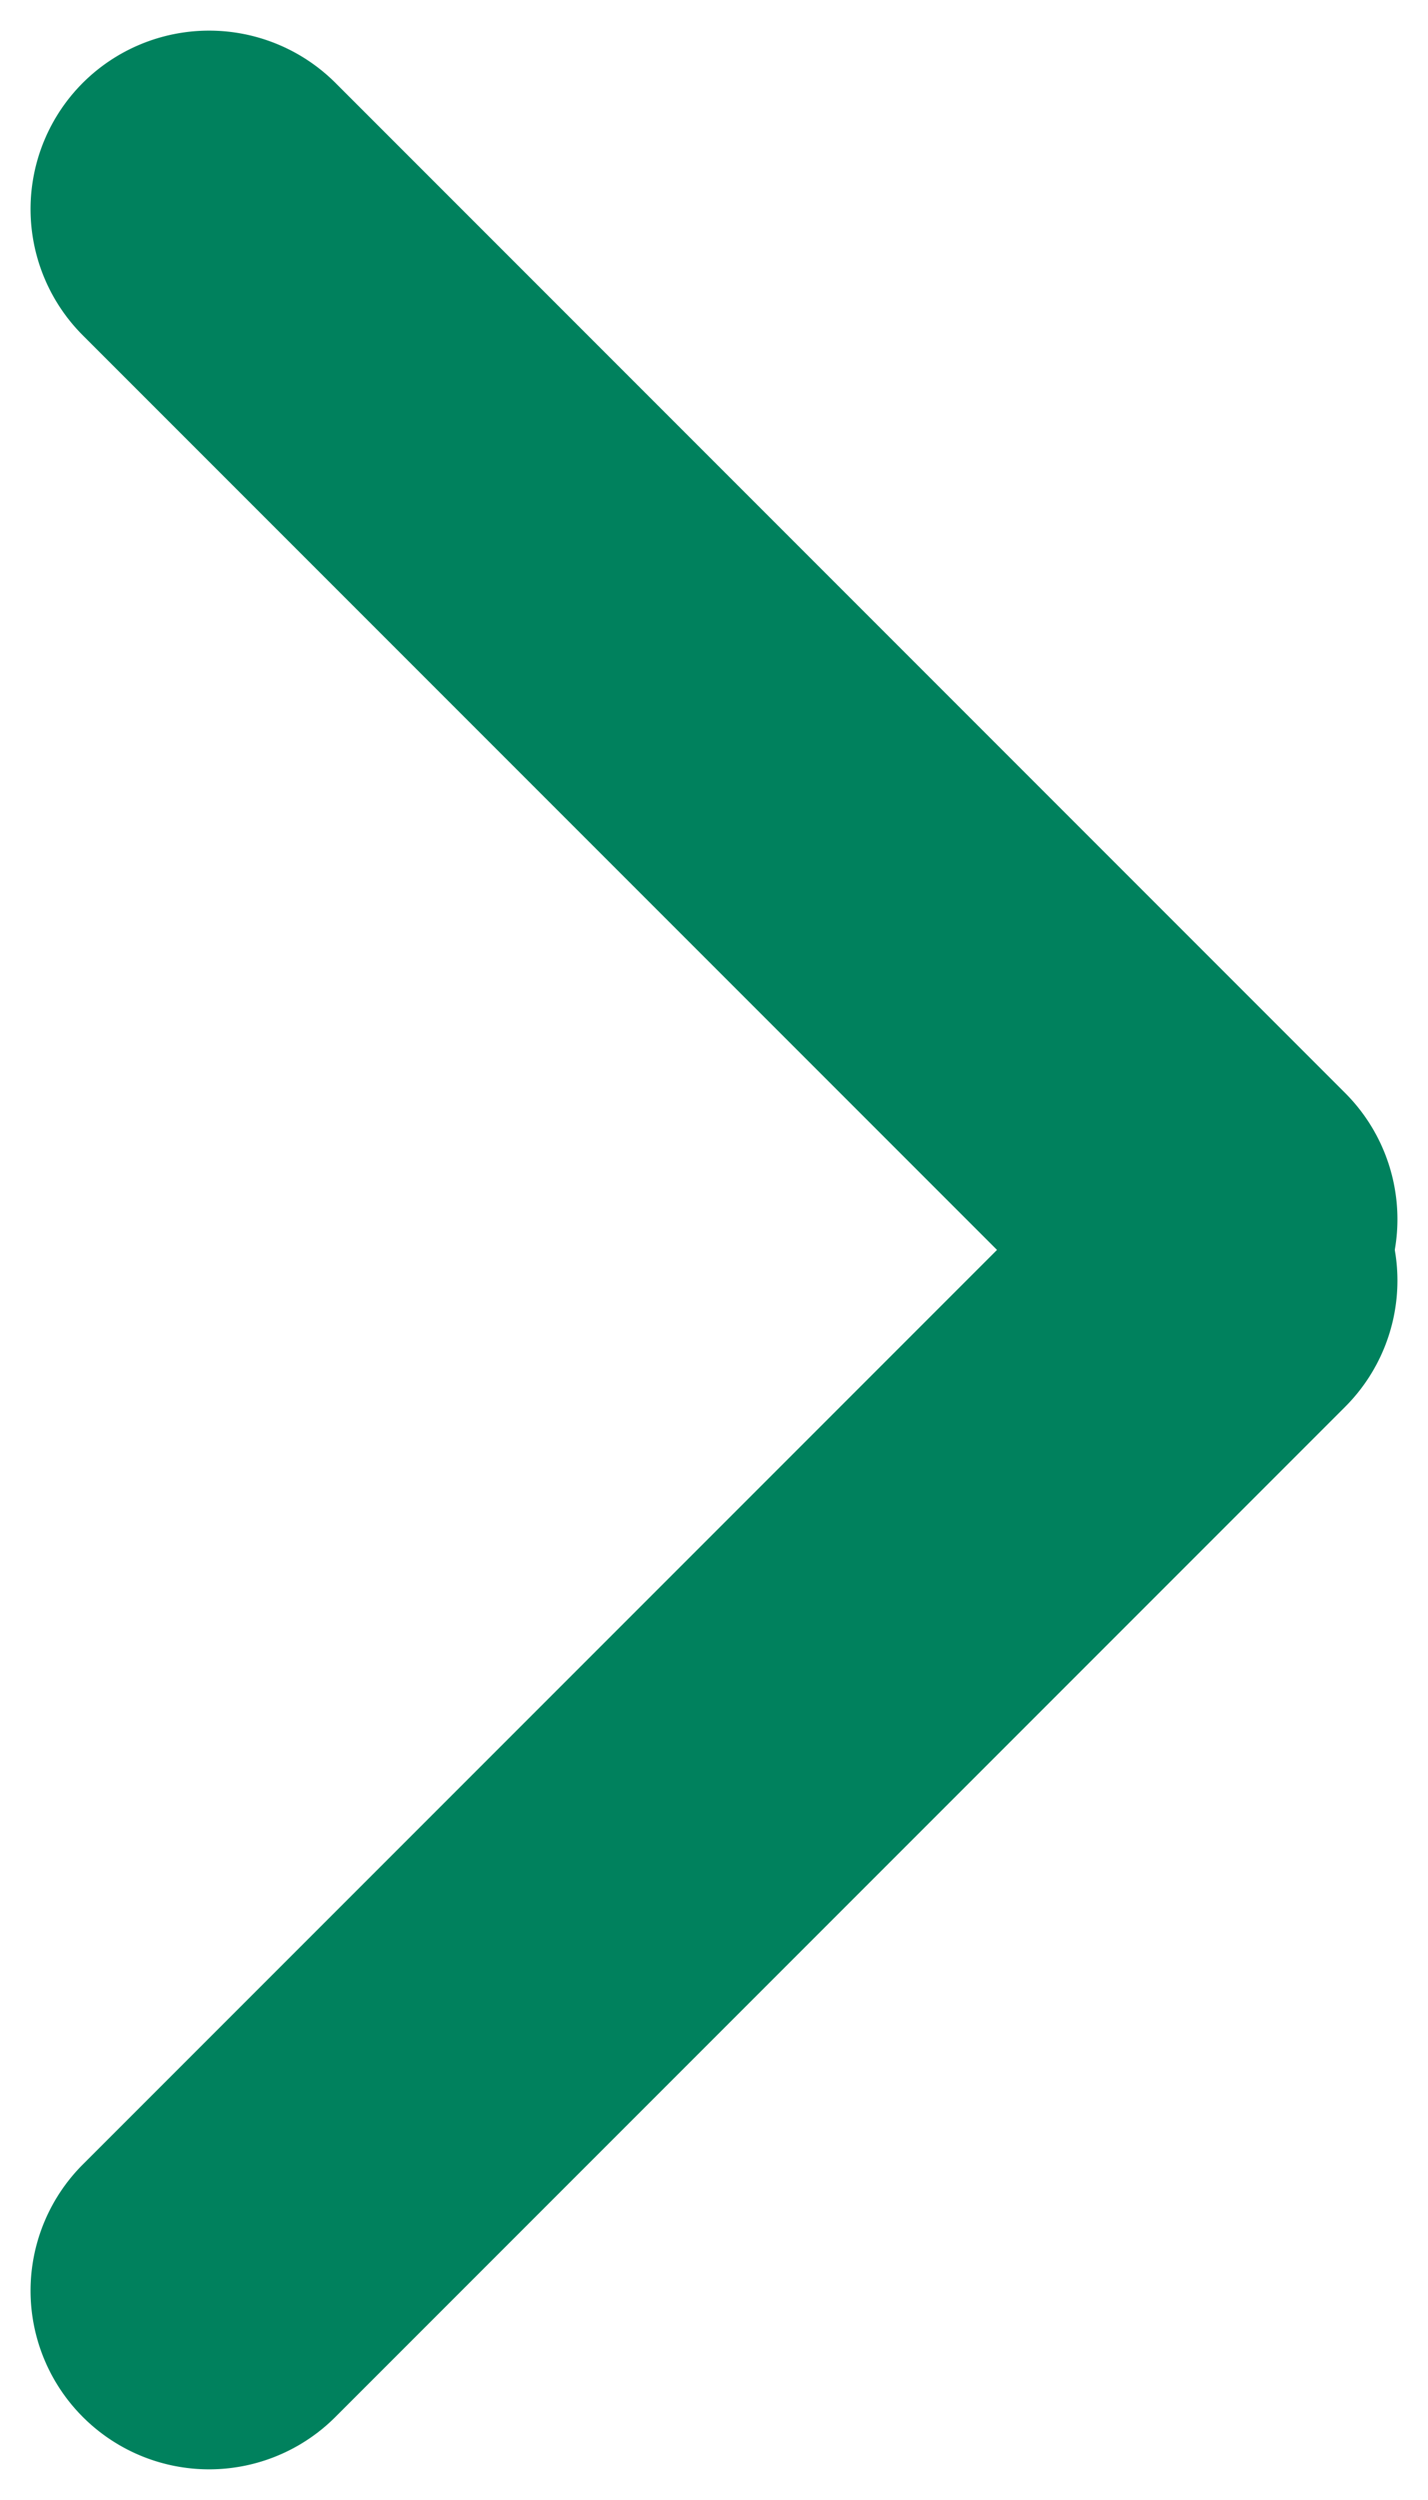 <svg xmlns="http://www.w3.org/2000/svg" width="8" height="14"><path fill-rule="evenodd" fill="#00815D" d="M.464.464a1.002 1.002 0 0 1 1.415 0l5.657 5.657a1 1 0 0 1-1.415 1.414L.464 1.878a1 1 0 0 1 0-1.414z"/><path fill-rule="evenodd" fill="#00815D" d="M.464 13.535a1 1 0 0 0 1.415 0l5.657-5.657a1 1 0 0 0-1.415-1.414L.464 12.121a1 1 0 0 0 0 1.414z"/></svg>